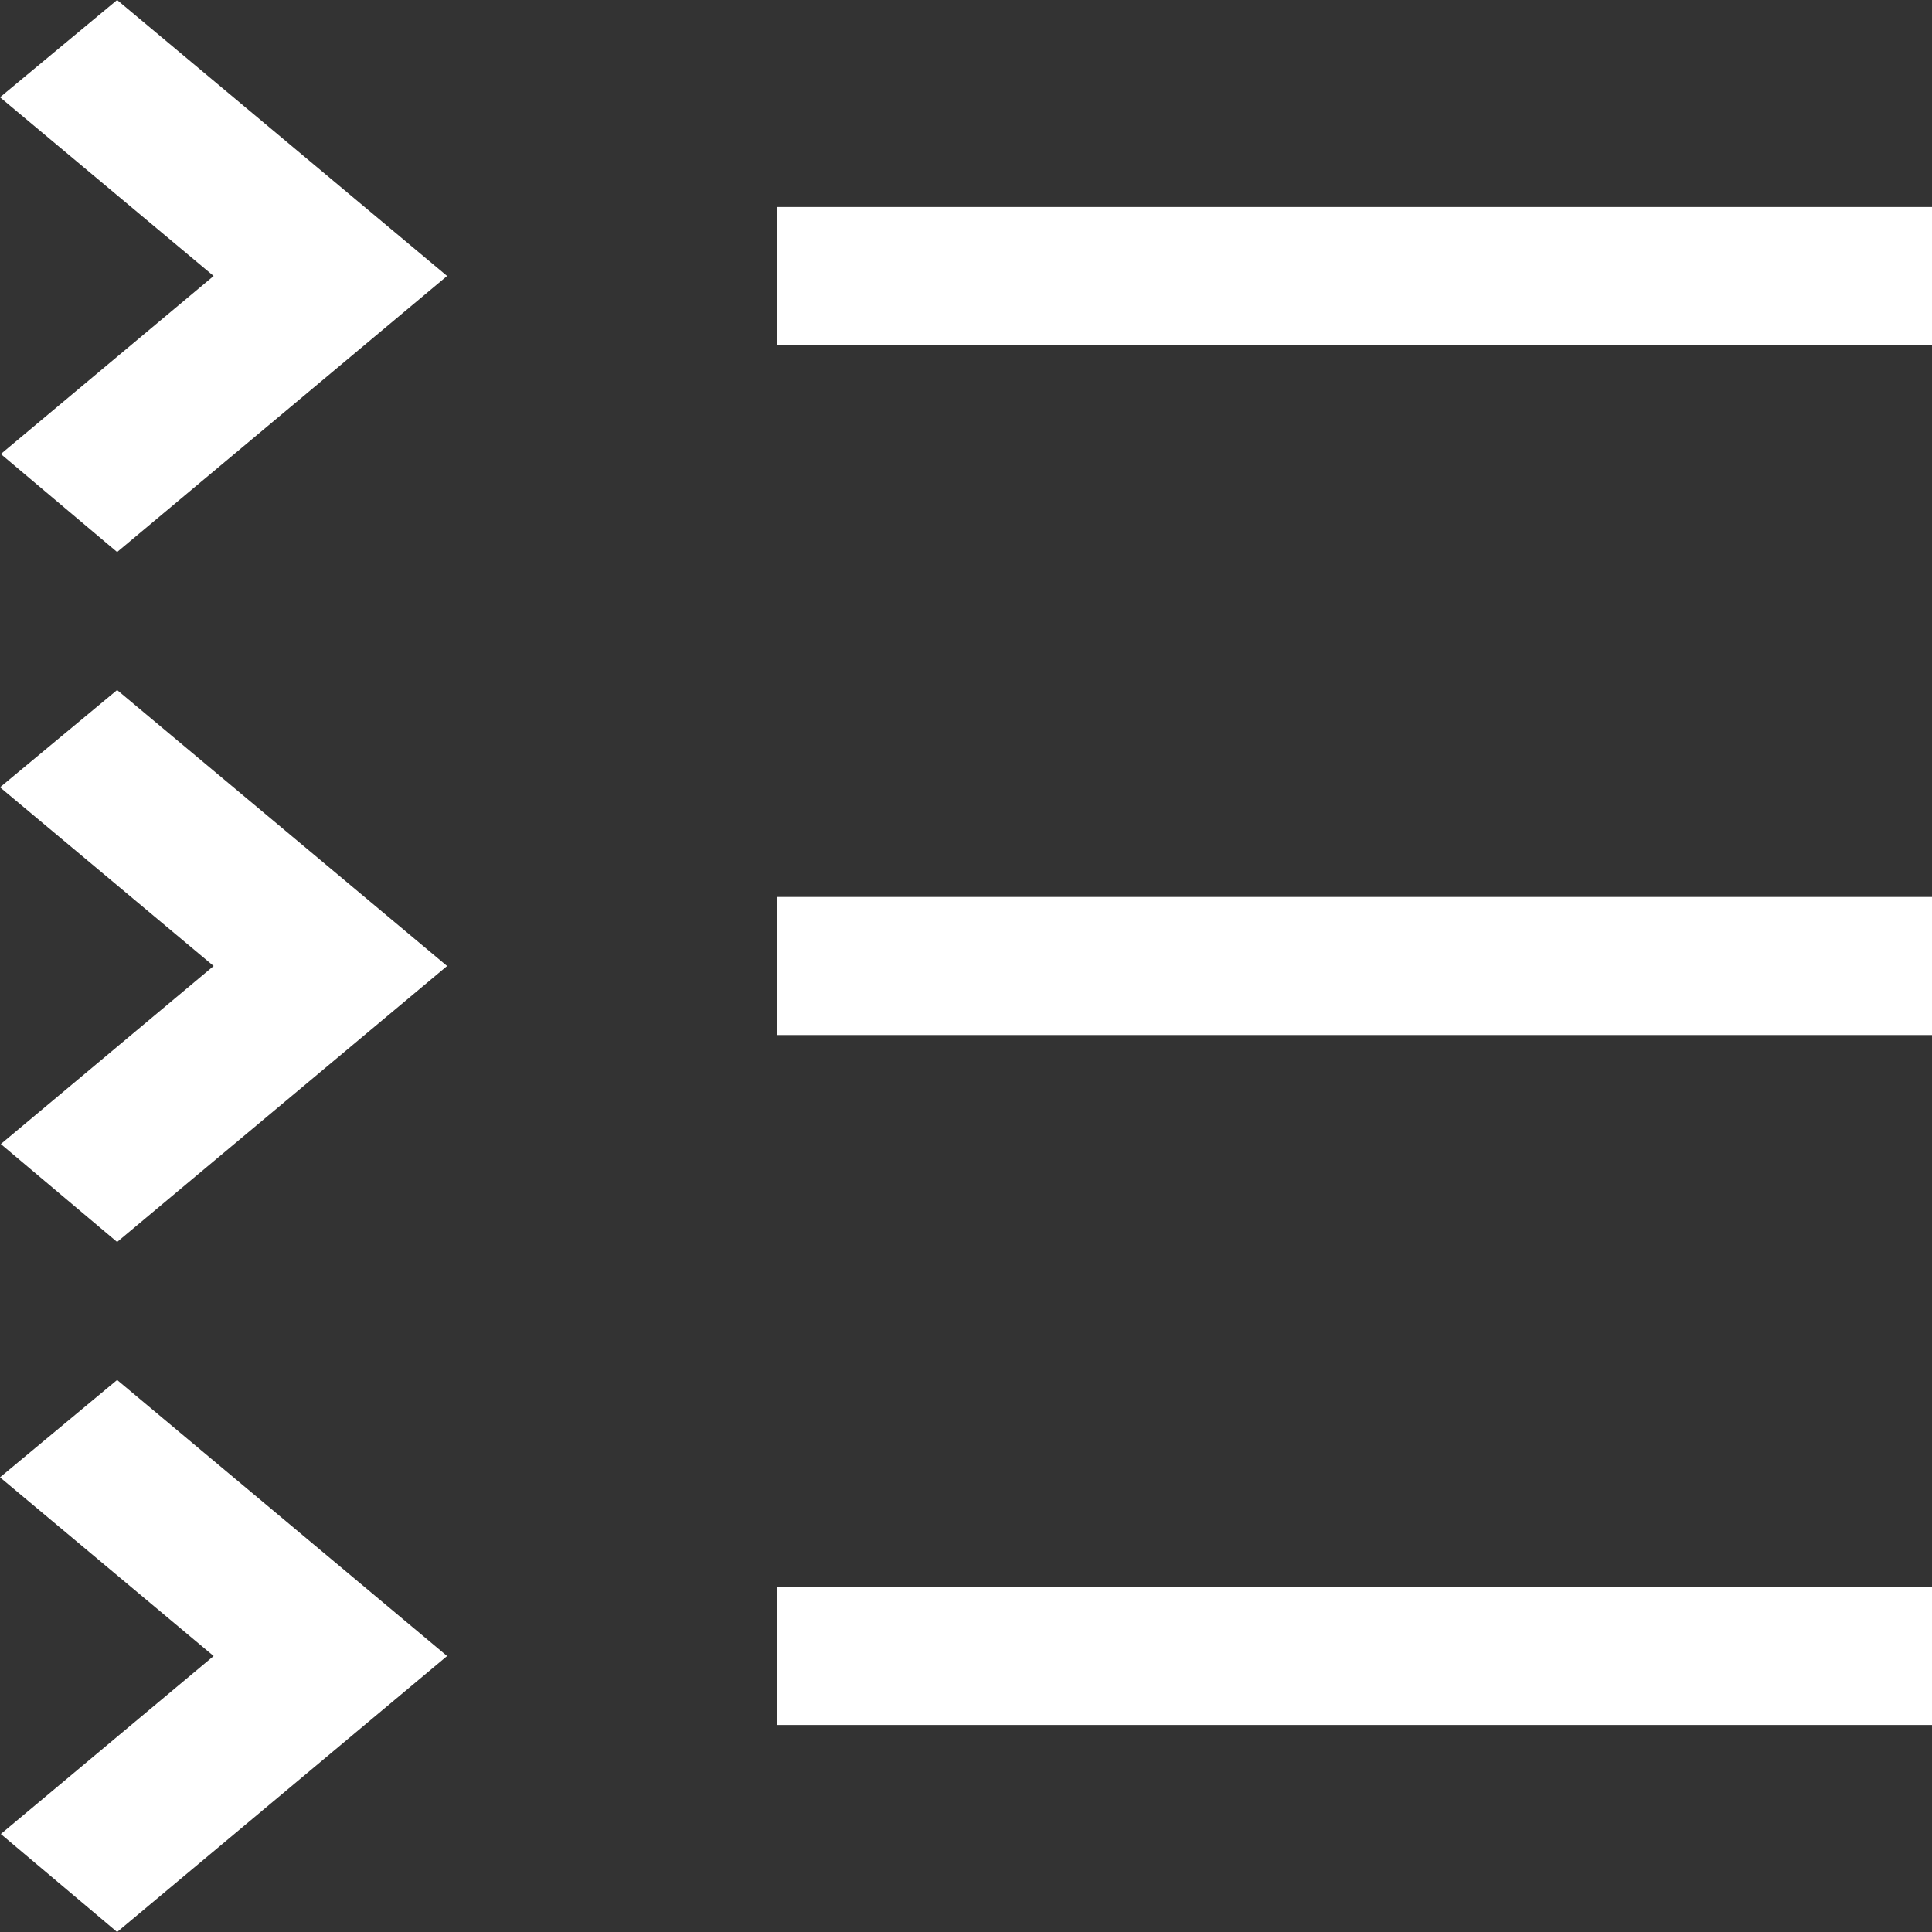 <svg width="26" height="26" viewBox="0 0 26 26" fill="none" xmlns="http://www.w3.org/2000/svg">
<rect x="0" y="0" width="26" height="26" fill="#333333" stroke="none"/>
<path d="M10.458 21.357H26V23.214H10.458V21.357ZM2.875 22.286L0.011 24.681L1.576 26L6.017 22.286L1.576 18.571L0 19.881L2.875 22.286ZM10.458 12.071H26V13.929H10.458V12.071ZM2.875 13L0.011 15.396L1.576 16.714L6.017 13L1.576 9.286L0 10.595L2.875 13ZM10.458 2.786H26V4.643H10.458V2.786ZM2.875 3.714L0.011 6.11L1.576 7.429L6.017 3.714L1.576 0L0 1.309L2.875 3.714Z" fill="white"/>
</svg>
